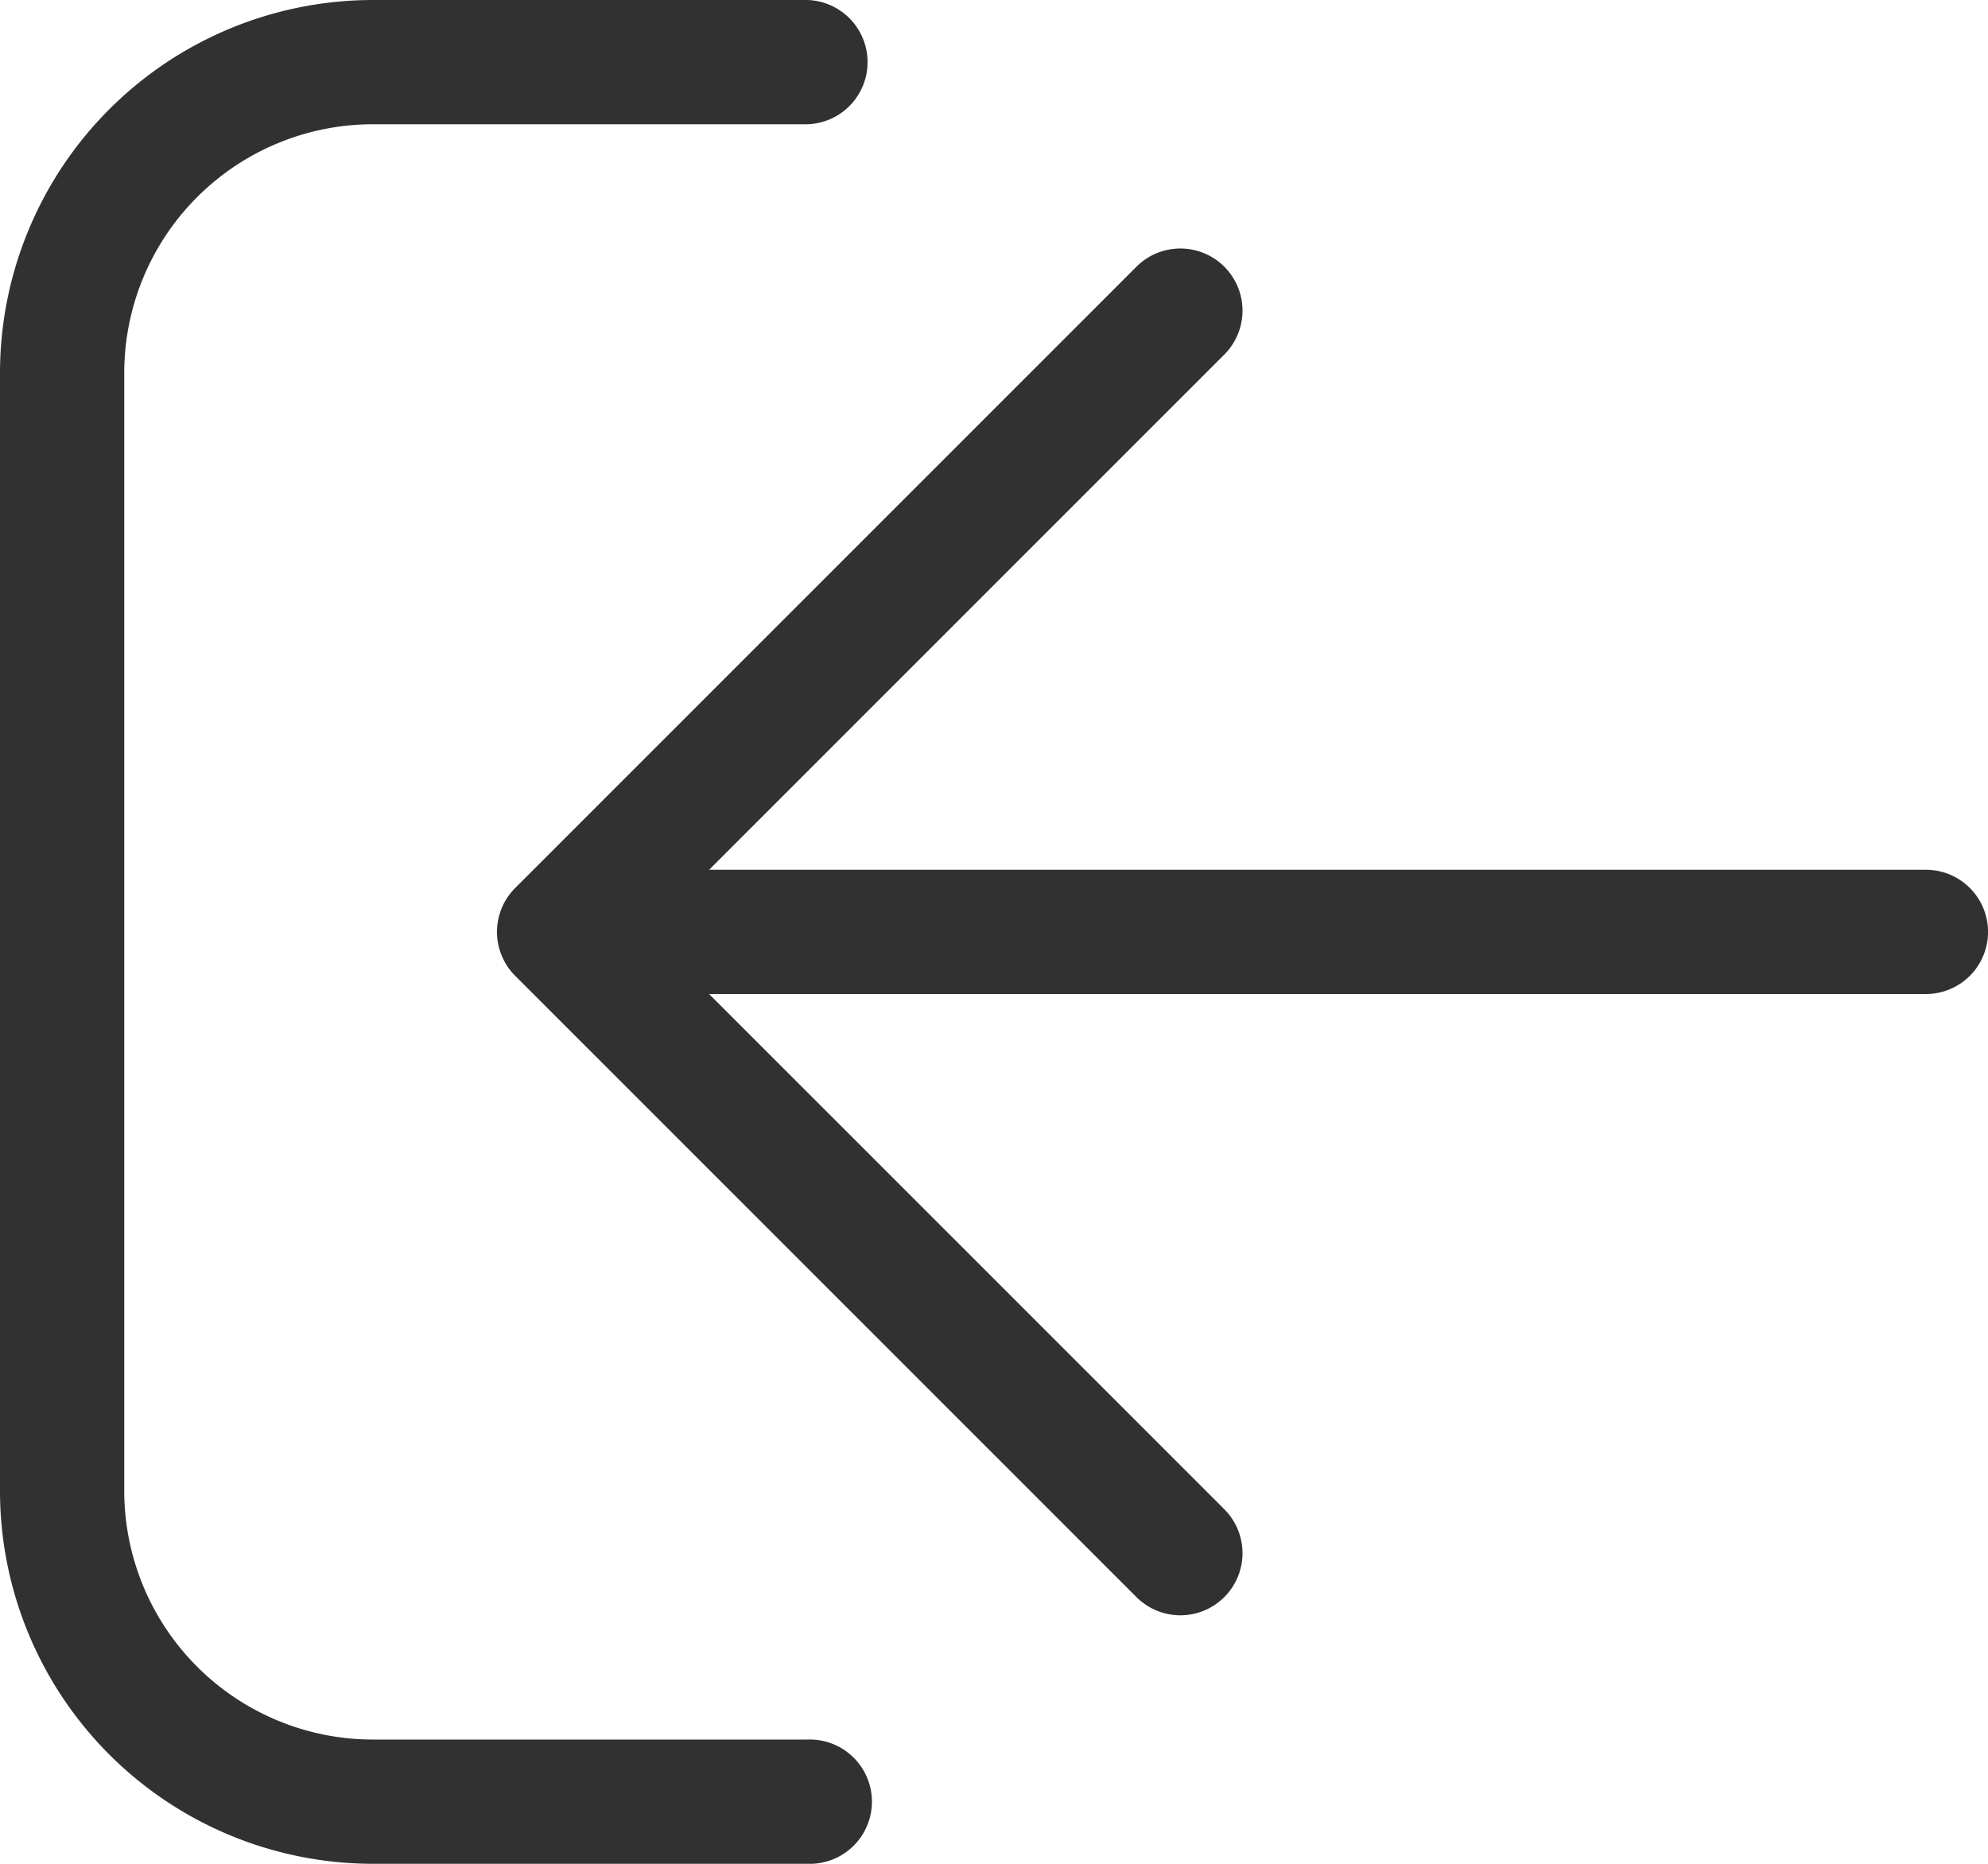 <svg id="ic_logout" xmlns="http://www.w3.org/2000/svg" width="26" height="24.375" viewBox="0 0 26 24.375">
  <path id="Sign_In_1_" d="M6.738,16.762l8.125,8.125a.812.812,0,1,0,1.149-1.149L9.274,17H25.188a.812.812,0,1,0,0-1.625H9.274l6.738-6.738a.812.812,0,0,0-1.149-1.149L6.738,15.613a.812.812,0,0,0,0,1.149ZM0,23.5V8.875A4.88,4.88,0,0,1,4.875,4h5.687a.813.813,0,0,1,0,1.625H4.875a3.254,3.254,0,0,0-3.25,3.25V23.5a3.254,3.254,0,0,0,3.25,3.25h5.687a.813.813,0,1,1,0,1.625H4.875A4.88,4.88,0,0,1,0,23.5Z" transform="translate(0 -4)" fill="#313131"/>
</svg>
